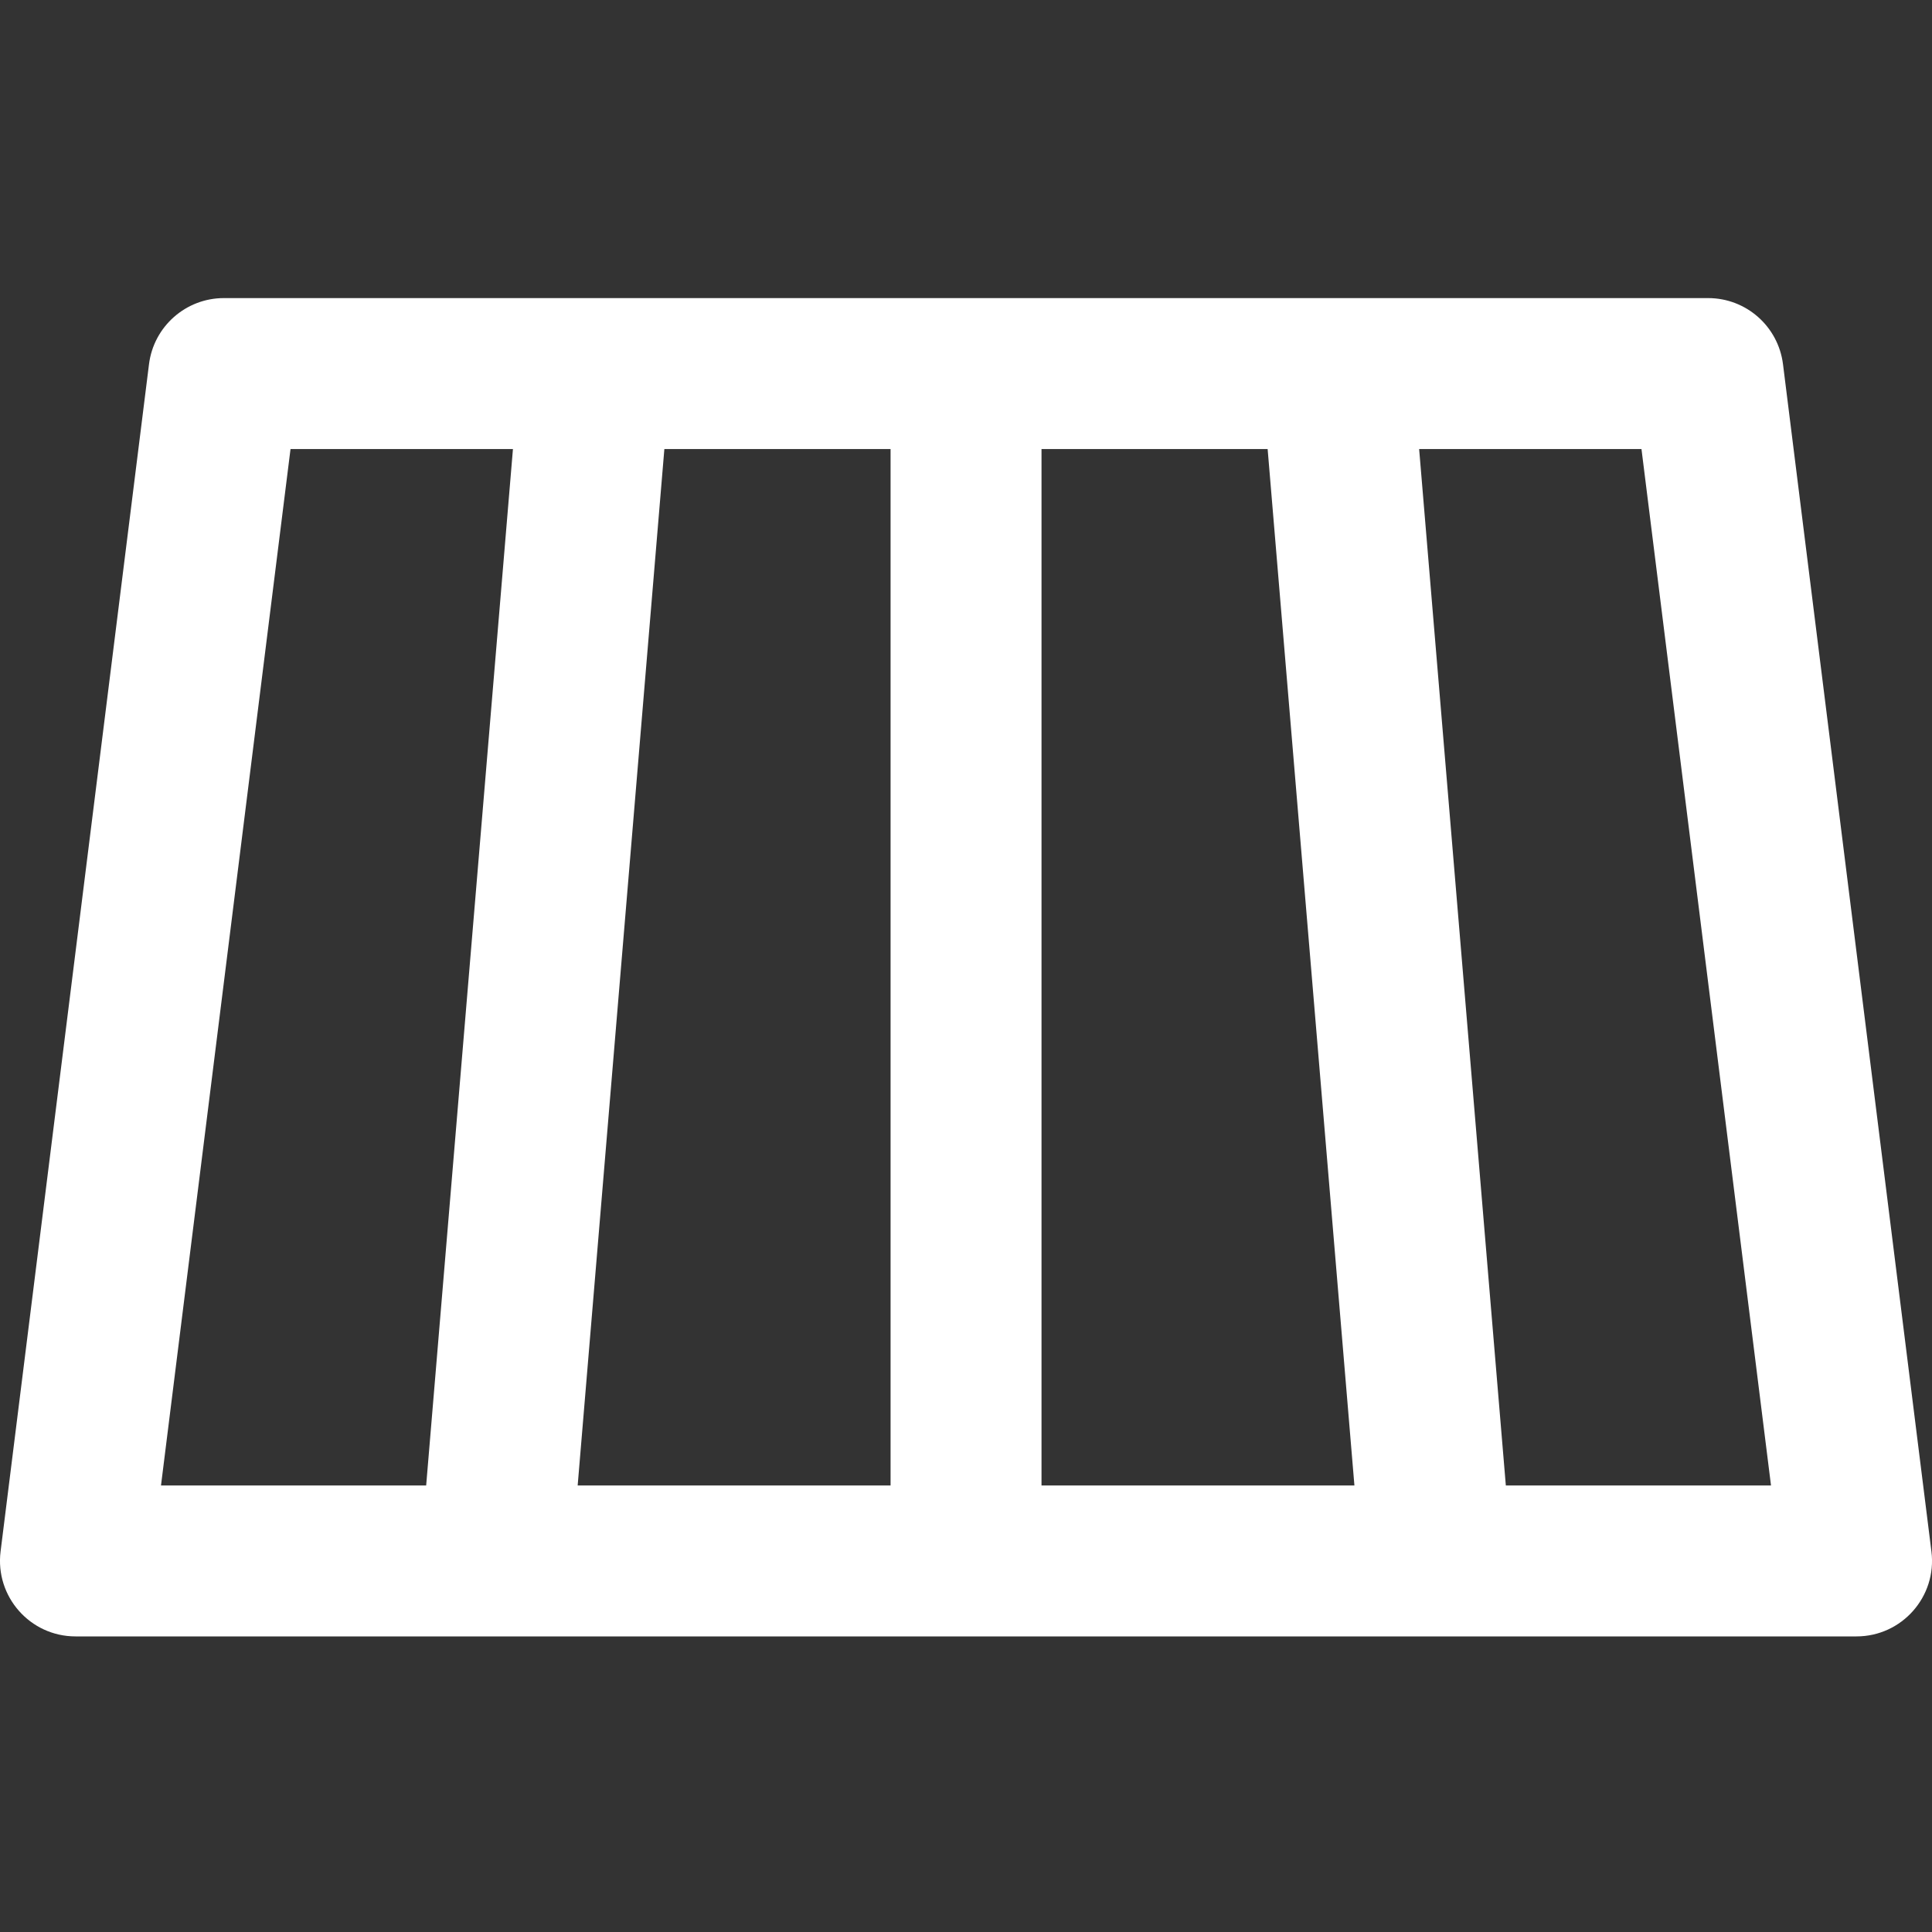 <svg width="24" height="24" viewBox="0 0 24 24" fill="none"
    xmlns="http://www.w3.org/2000/svg">
    <rect x="0" y="0" width="24" height="24" fill="#333333" stroke="none"/>
    <g clip-path="url(#clip0)">
        <path d="M23.993 19.274L22.149 4.524C22.09 4.055 21.692 3.703 21.219 3.703H2.781C2.309 3.703 1.91 4.055 1.851 4.524L0.007 19.274C-0.062 19.833 0.374 20.328 0.938 20.328H23.062C23.626 20.328 24.063 19.833 23.993 19.274ZM11.063 5.578V18.453H7.176L8.253 5.578H11.063ZM12.938 5.578H15.747L16.825 18.453H12.938V5.578ZM3.609 5.578H6.372L5.294 18.453H2L3.609 5.578ZM18.706 18.453L17.629 5.578H20.391L22 18.453H18.706Z" fill="#FFFFFF"/>
    </g>
    <defs>
        <clipPath id="clip0">
            <rect width="24" height="24" fill="white"/>
        </clipPath>
    </defs>
</svg>
